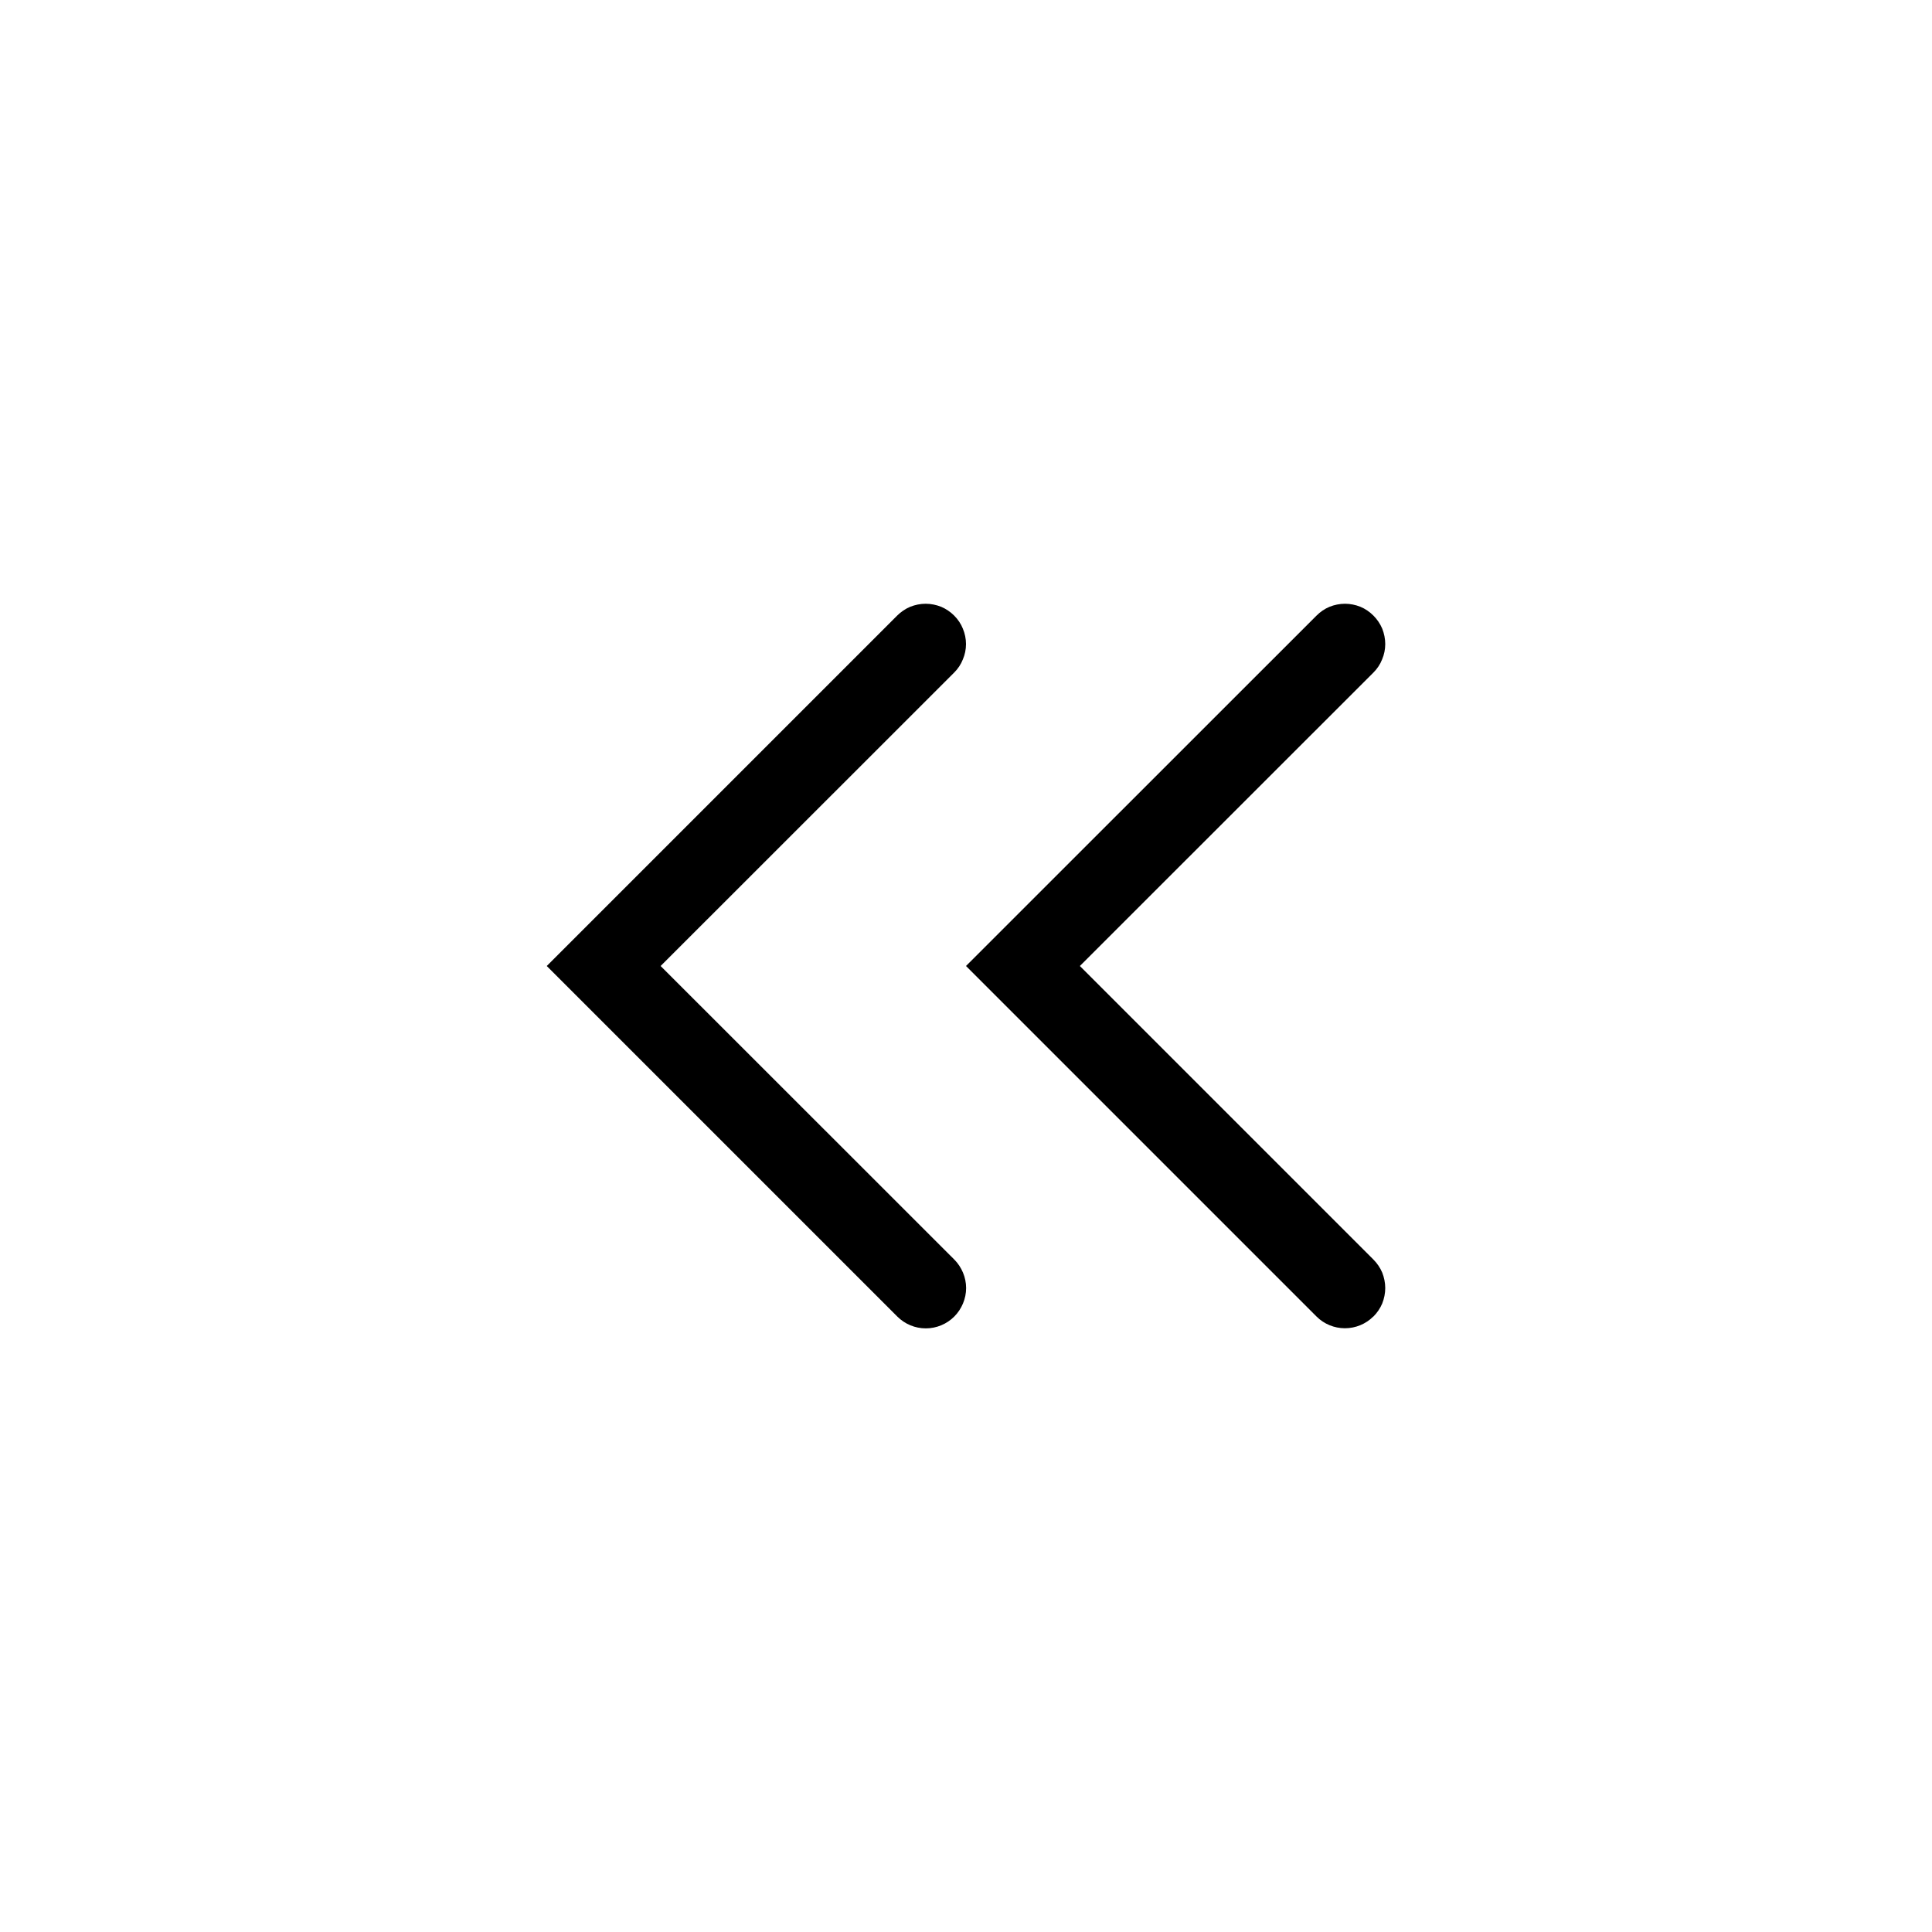 <svg width="16" height="16" viewBox="0 0 16 16" fill="none" xmlns="http://www.w3.org/2000/svg">
<path fill-rule="evenodd" clip-rule="evenodd" d="M11.373 10.903C11.311 10.965 11.226 11 11.138 11C11.05 11 10.965 10.965 10.903 10.903L8 8L10.903 5.098C10.934 5.067 10.97 5.042 11.011 5.025C11.051 5.009 11.095 5 11.139 5C11.182 5 11.226 5.009 11.266 5.025C11.307 5.042 11.343 5.067 11.374 5.098C11.405 5.129 11.43 5.166 11.447 5.206C11.463 5.247 11.472 5.29 11.472 5.334C11.472 5.378 11.463 5.421 11.446 5.461C11.43 5.502 11.405 5.539 11.374 5.57L8.943 8L11.374 10.431C11.405 10.462 11.43 10.499 11.447 10.539C11.463 10.58 11.472 10.623 11.472 10.667C11.472 10.711 11.463 10.754 11.447 10.795C11.43 10.835 11.405 10.872 11.374 10.903" fill="black"/>
<path fill-rule="evenodd" clip-rule="evenodd" d="M7.903 10.903C7.84 10.966 7.755 11.001 7.667 11.001C7.579 11.001 7.494 10.966 7.431 10.903L4.528 8L7.43 5.098C7.461 5.067 7.498 5.042 7.538 5.025C7.579 5.009 7.622 5 7.666 5C7.71 5 7.753 5.009 7.794 5.025C7.834 5.042 7.871 5.067 7.902 5.098C7.933 5.129 7.958 5.166 7.974 5.206C7.991 5.247 8 5.29 8 5.334C8 5.378 7.991 5.421 7.974 5.461C7.958 5.502 7.933 5.539 7.902 5.57L5.471 8L7.903 10.431C7.934 10.462 7.958 10.499 7.975 10.539C7.992 10.58 8.001 10.623 8.001 10.667C8.001 10.711 7.992 10.754 7.975 10.795C7.958 10.835 7.934 10.872 7.903 10.903Z" fill="black"/>
</svg>
